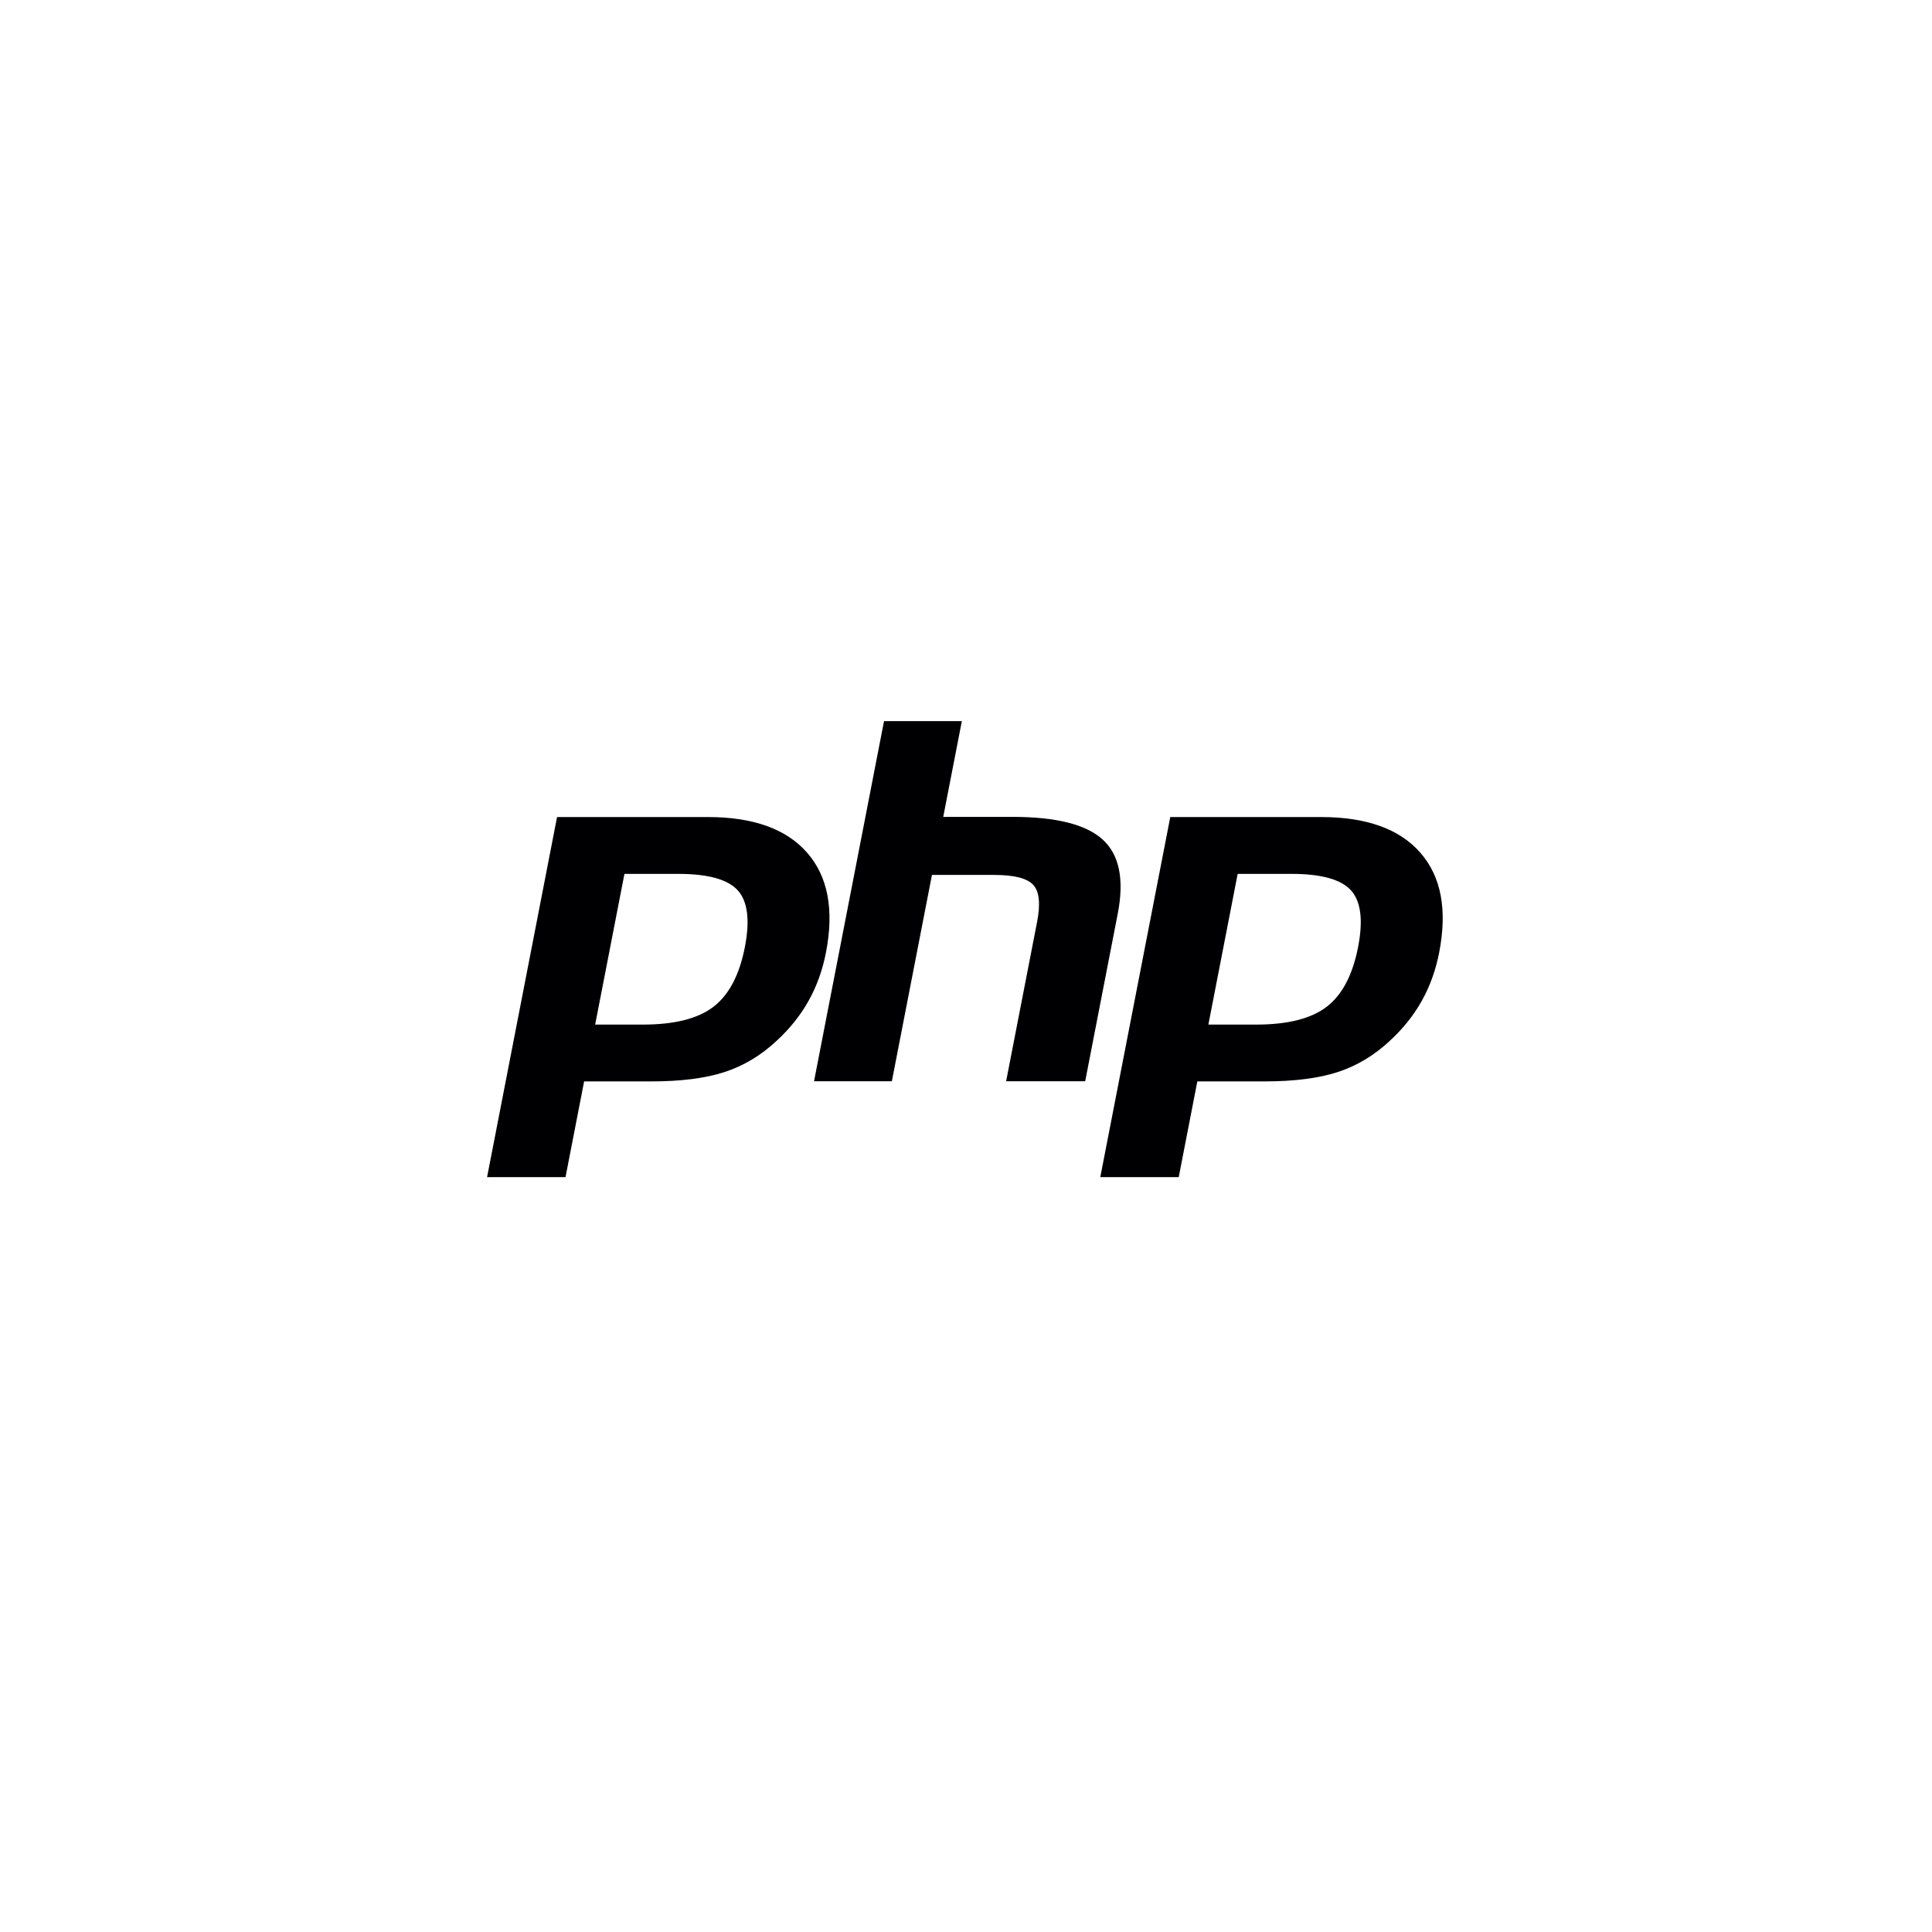 <?xml version="1.0" encoding="UTF-8" standalone="no" ?>
<!DOCTYPE svg PUBLIC "-//W3C//DTD SVG 1.1//EN" "http://www.w3.org/Graphics/SVG/1.1/DTD/svg11.dtd">
<svg xmlns="http://www.w3.org/2000/svg" xmlns:xlink="http://www.w3.org/1999/xlink" version="1.1" width="400" height="400" viewBox="0 0 400 400" xml:space="preserve">
<desc>Created with Fabric.js 3.6.2</desc>
<defs>
</defs>
<g transform="matrix(0.39 0 0 0.39 136.29 206.44)" id="Layer_2"  >
<path style="stroke: none; stroke-width: 1; stroke-dasharray: none; stroke-linecap: butt; stroke-dashoffset: 0; stroke-linejoin: miter; stroke-miterlimit: 4; fill: rgb(0,0,3); fill-rule: nonzero; opacity: 1;"  transform=" translate(-92.89, -272.48)" d="M 103.462 207.061 c 15.821 0 26.365 2.92 31.637 8.761 c 5.267 5.841 6.522 15.867 3.766 30.074 c -2.879 14.795 -8.423 25.355 -16.641 31.682 c -8.218 6.328 -20.724 9.488 -37.513 9.488 h -25.33 l 15.549 -80.005 H 103.462 z M 2 368.057 h 41.643 l 9.877 -50.823 h 35.669 c 15.739 0 28.686 -1.65 38.85 -4.96 c 10.165 -3.305 19.402 -8.848 27.717 -16.63 c 6.978 -6.415 12.624 -13.49 16.948 -21.227 c 4.319 -7.731 7.388 -16.267 9.202 -25.601 c 4.406 -22.66 1.081 -40.31 -9.965 -52.955 s -28.619 -18.967 -52.709 -18.967 H 39.154 L 2 368.057 z" stroke-linecap="round" />
</g>
<g transform="matrix(0.39 0 0 0.39 200.27 186.58)" id="Layer_2"  >
<path style="stroke: none; stroke-width: 1; stroke-dasharray: none; stroke-linecap: butt; stroke-dashoffset: 0; stroke-linejoin: miter; stroke-miterlimit: 4; fill: rgb(0,0,3); fill-rule: nonzero; opacity: 1;"  transform=" translate(-256.7, -221.65)" d="M 212.49 126.071 h 41.314 l -9.878 50.823 h 36.806 c 23.157 0 39.132 4.042 47.924 12.117 c 8.791 8.08 11.425 21.17 7.91 39.266 l -17.286 88.957 H 277.31 l 16.436 -84.582 c 1.87 -9.622 1.184 -16.185 -2.064 -19.684 c -3.248 -3.5 -10.159 -5.251 -20.729 -5.251 h -33.02 L 216.65 317.233 h -41.315 L 212.49 126.071 z" stroke-linecap="round" />
</g>
<g transform="matrix(0.39 0 0 0.39 263.25 206.44)" id="Layer_2"  >
<path style="stroke: none; stroke-width: 1; stroke-dasharray: none; stroke-linecap: butt; stroke-dashoffset: 0; stroke-linejoin: miter; stroke-miterlimit: 4; fill: rgb(0,0,3); fill-rule: nonzero; opacity: 1;"  transform=" translate(-417.92, -272.48)" d="M 428.49 207.061 c 15.821 0 26.365 2.92 31.637 8.761 c 5.269 5.841 6.523 15.867 3.766 30.074 c -2.879 14.795 -8.421 25.355 -16.641 31.682 c -8.218 6.328 -20.724 9.488 -37.513 9.488 H 384.41 l 15.549 -80.005 H 428.49 z M 327.029 368.057 h 41.643 l 9.876 -50.823 h 35.669 c 15.739 0 28.686 -1.65 38.851 -4.96 c 10.164 -3.305 19.401 -8.848 27.717 -16.63 c 6.979 -6.415 12.624 -13.49 16.948 -21.227 c 4.318 -7.731 7.388 -16.267 9.201 -25.601 c 4.406 -22.66 1.082 -40.31 -9.965 -52.955 c -11.046 -12.645 -28.619 -18.967 -52.709 -18.967 h -80.076 L 327.029 368.057 z" stroke-linecap="round" />
</g>
</svg>